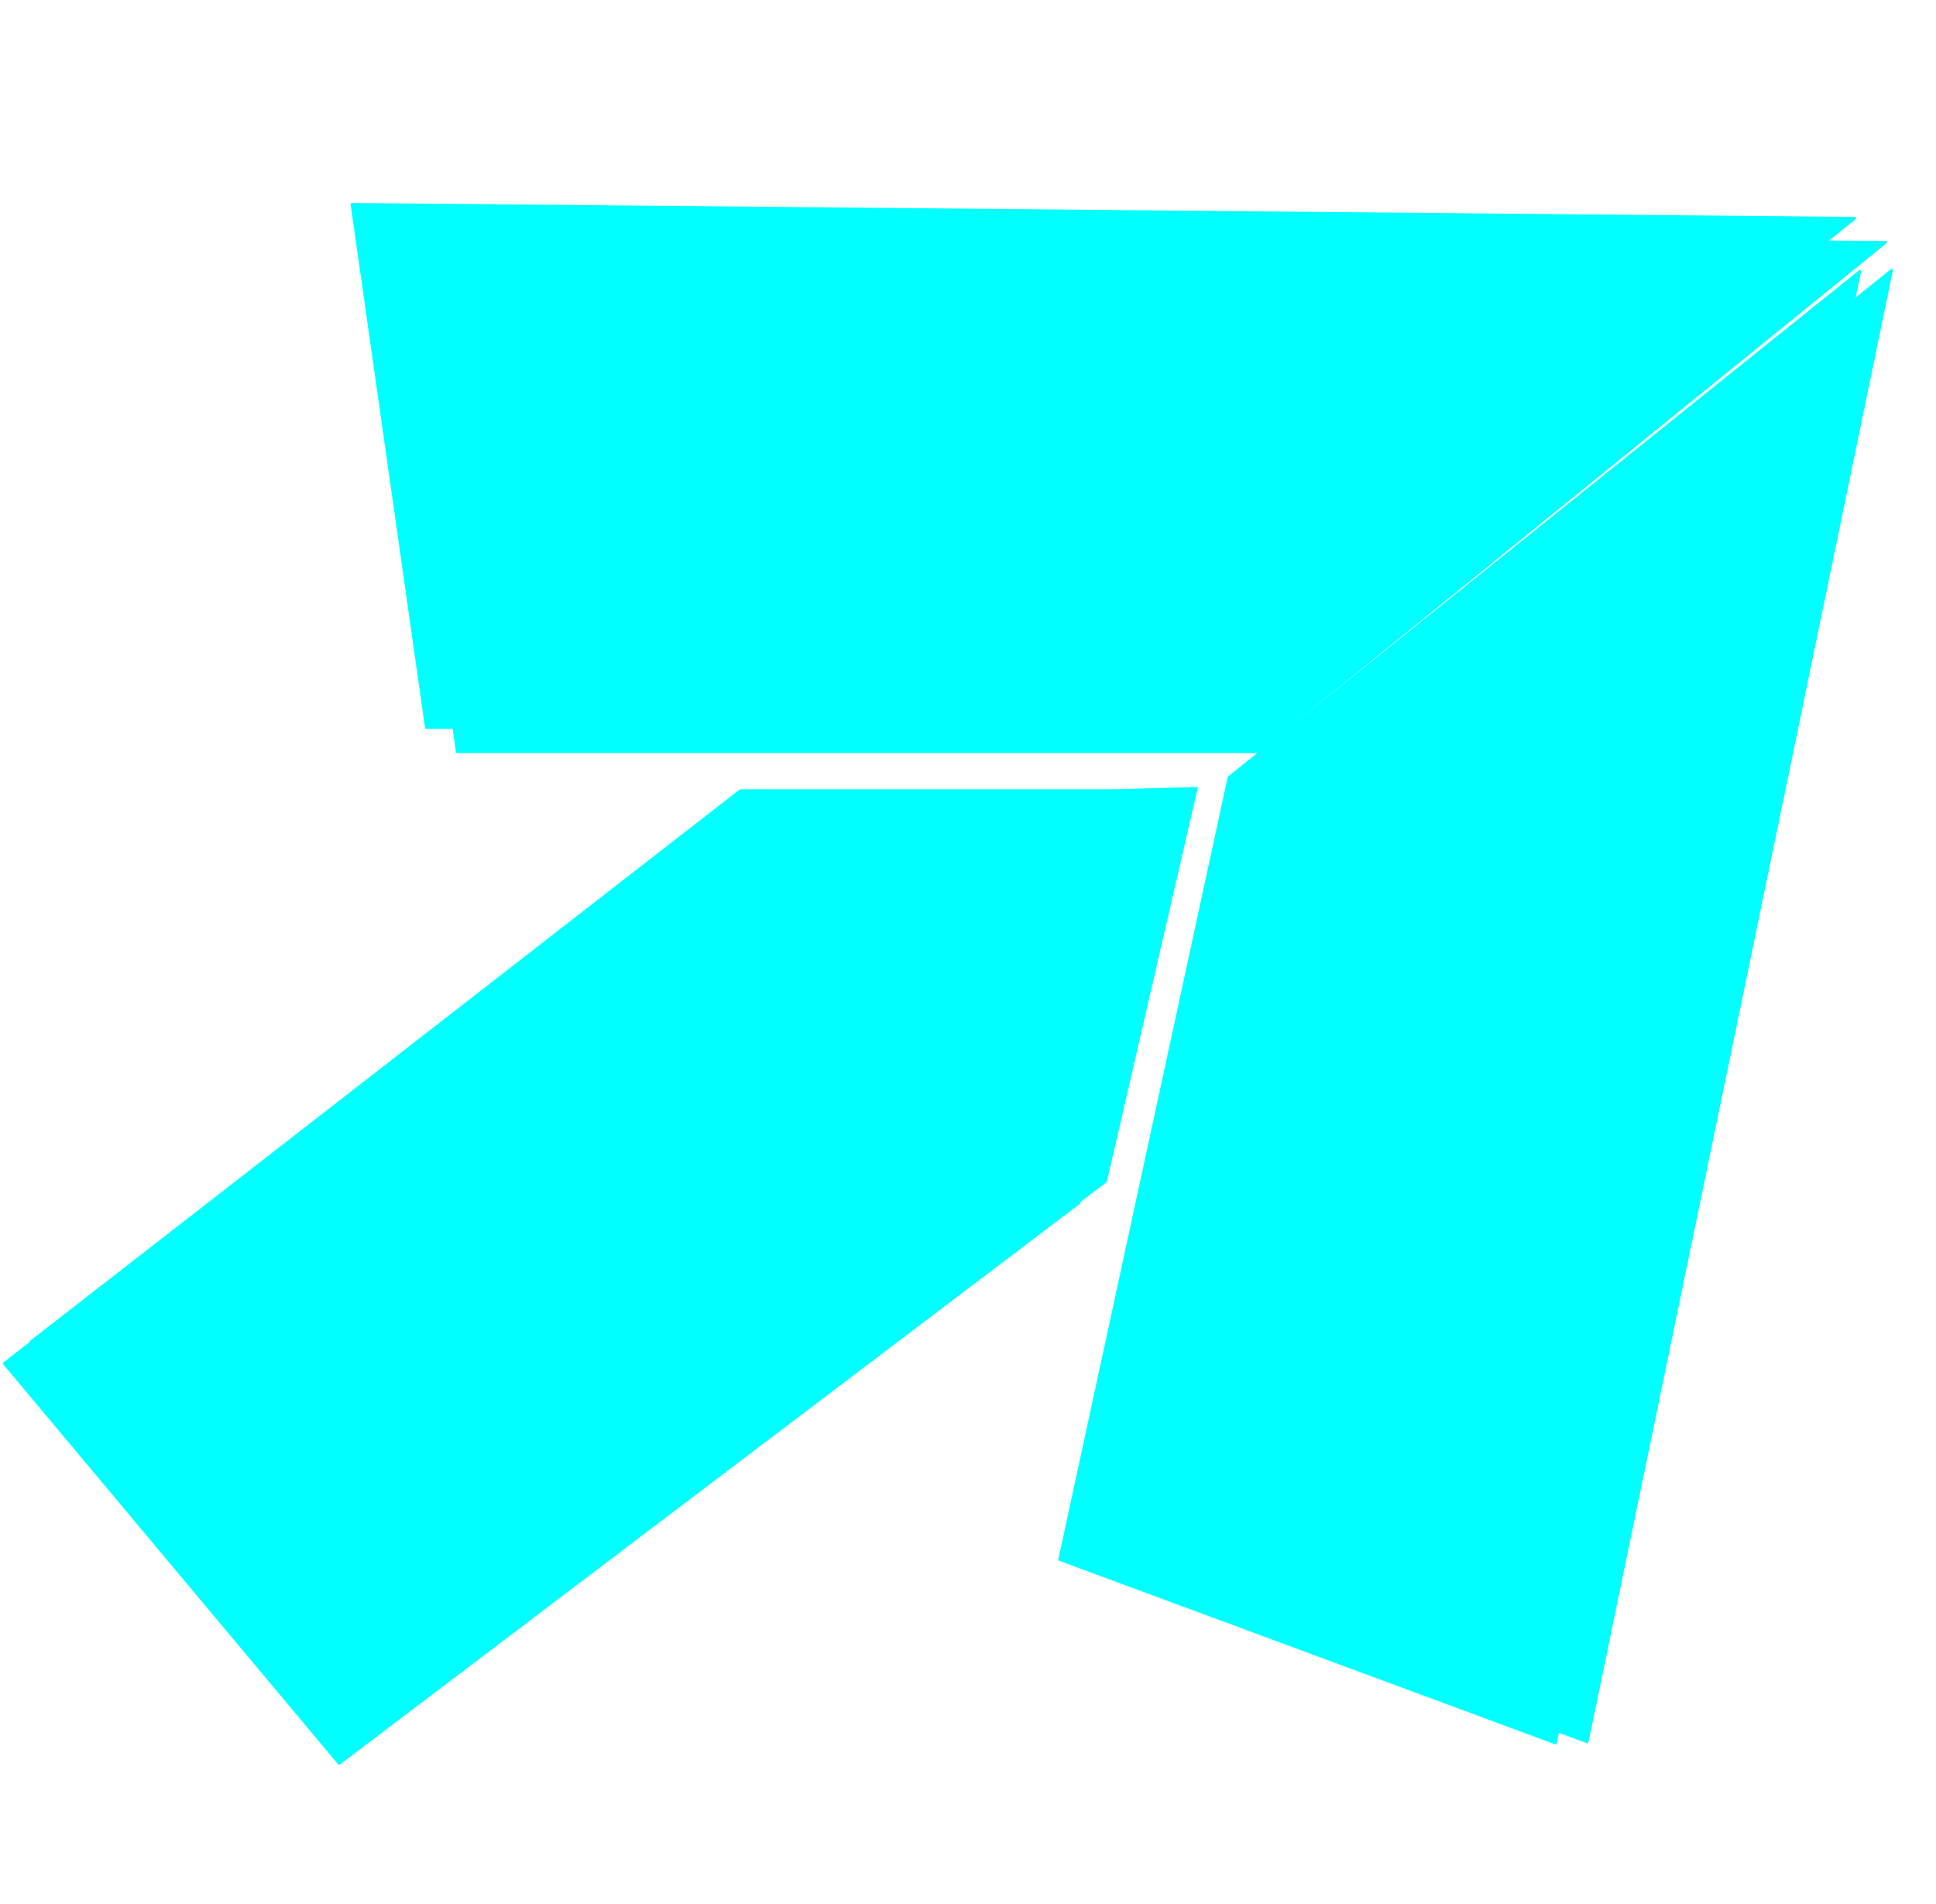 <svg version="1.1" viewBox="0.0 0.0 790.346 777.522" fill="none" stroke="none" stroke-linecap="square" stroke-miterlimit="10" xmlns:xlink="http://www.w3.org/1999/xlink" xmlns="http://www.w3.org/2000/svg"><clipPath id="p.0"><path d="m0 0l790.346 0l0 777.522l-790.346 0l0 -777.522z" clip-rule="nonzero"/></clipPath><g clip-path="url(#p.0)"><path fill="#000000" fill-opacity="0.0" d="m0 0l790.346 0l0 777.522l-790.346 0z" fill-rule="evenodd"/><g filter="url(#shadowFilter-p.1)"><use xlink:href="#p.1" transform="matrix(1.0 0.0 0.0 1.0 12.608 9.851)"/></g><defs><filter id="shadowFilter-p.1" filterUnits="userSpaceOnUse"><feGaussianBlur in="SourceAlpha" stdDeviation="18.0" result="blur"/><feComponentTransfer in="blur" color-interpolation-filters="sRGB"><feFuncR type="linear" slope="0" intercept="0.0"/><feFuncG type="linear" slope="0" intercept="1.0"/><feFuncB type="linear" slope="0" intercept="1.0"/><feFuncA type="linear" slope="0.5" intercept="0"/></feComponentTransfer></filter></defs><g id="p.1"><path fill="#00ffff" d="m143.612 83.371l613.614 5.701l-256.465 208.021l-326.753 0z" fill-rule="evenodd"/><path stroke="#00ffff" stroke-width="1.0" stroke-linejoin="round" stroke-linecap="butt" d="m143.612 83.371l613.614 5.701l-256.465 208.021l-326.753 0z" fill-rule="evenodd"/></g><g filter="url(#shadowFilter-p.2)"><use xlink:href="#p.2" transform="matrix(1.0 0.0 0.0 1.0 -12.992 0.454)"/></g><defs><filter id="shadowFilter-p.2" filterUnits="userSpaceOnUse"><feGaussianBlur in="SourceAlpha" stdDeviation="15.5" result="blur"/><feComponentTransfer in="blur" color-interpolation-filters="sRGB"><feFuncR type="linear" slope="0" intercept="0.0"/><feFuncG type="linear" slope="0" intercept="1.0"/><feFuncB type="linear" slope="0" intercept="1.0"/><feFuncA type="linear" slope="0.5" intercept="0"/></feComponentTransfer></filter></defs><g id="p.2"><path fill="#00ffff" d="m647.971 711.246l124.269 -600.953l-257.588 206.651l-69.141 319.369z" fill-rule="evenodd"/><path stroke="#00ffff" stroke-width="1.0" stroke-linejoin="round" stroke-linecap="butt" d="m647.971 711.246l124.269 -600.953l-257.588 206.651l-69.141 319.369z" fill-rule="evenodd"/></g><g filter="url(#shadowFilter-p.3)"><use xlink:href="#p.3" transform="matrix(1.0 0.0 0.0 1.0 -10.88 8.81)"/></g><defs><filter id="shadowFilter-p.3" filterUnits="userSpaceOnUse"><feGaussianBlur in="SourceAlpha" stdDeviation="12.0" result="blur"/><feComponentTransfer in="blur" color-interpolation-filters="sRGB"><feFuncR type="linear" slope="0" intercept="0.0"/><feFuncG type="linear" slope="0" intercept="1.0"/><feFuncB type="linear" slope="0" intercept="1.0"/><feFuncA type="linear" slope="0.69" intercept="0"/></feComponentTransfer></filter></defs><g id="p.3"><path fill="#00ffff" d="m456.121 322.749l-153.879 0l-289.709 225.118l136.78 163.378l302.06 -228.919l37.045 -160.528z" fill-rule="evenodd"/><path stroke="#00ffff" stroke-width="1.0" stroke-linejoin="round" stroke-linecap="butt" d="m456.121 322.749l-153.879 0l-289.709 225.118l136.78 163.378l302.06 -228.919l37.045 -160.528z" fill-rule="evenodd"/></g></g></svg>
